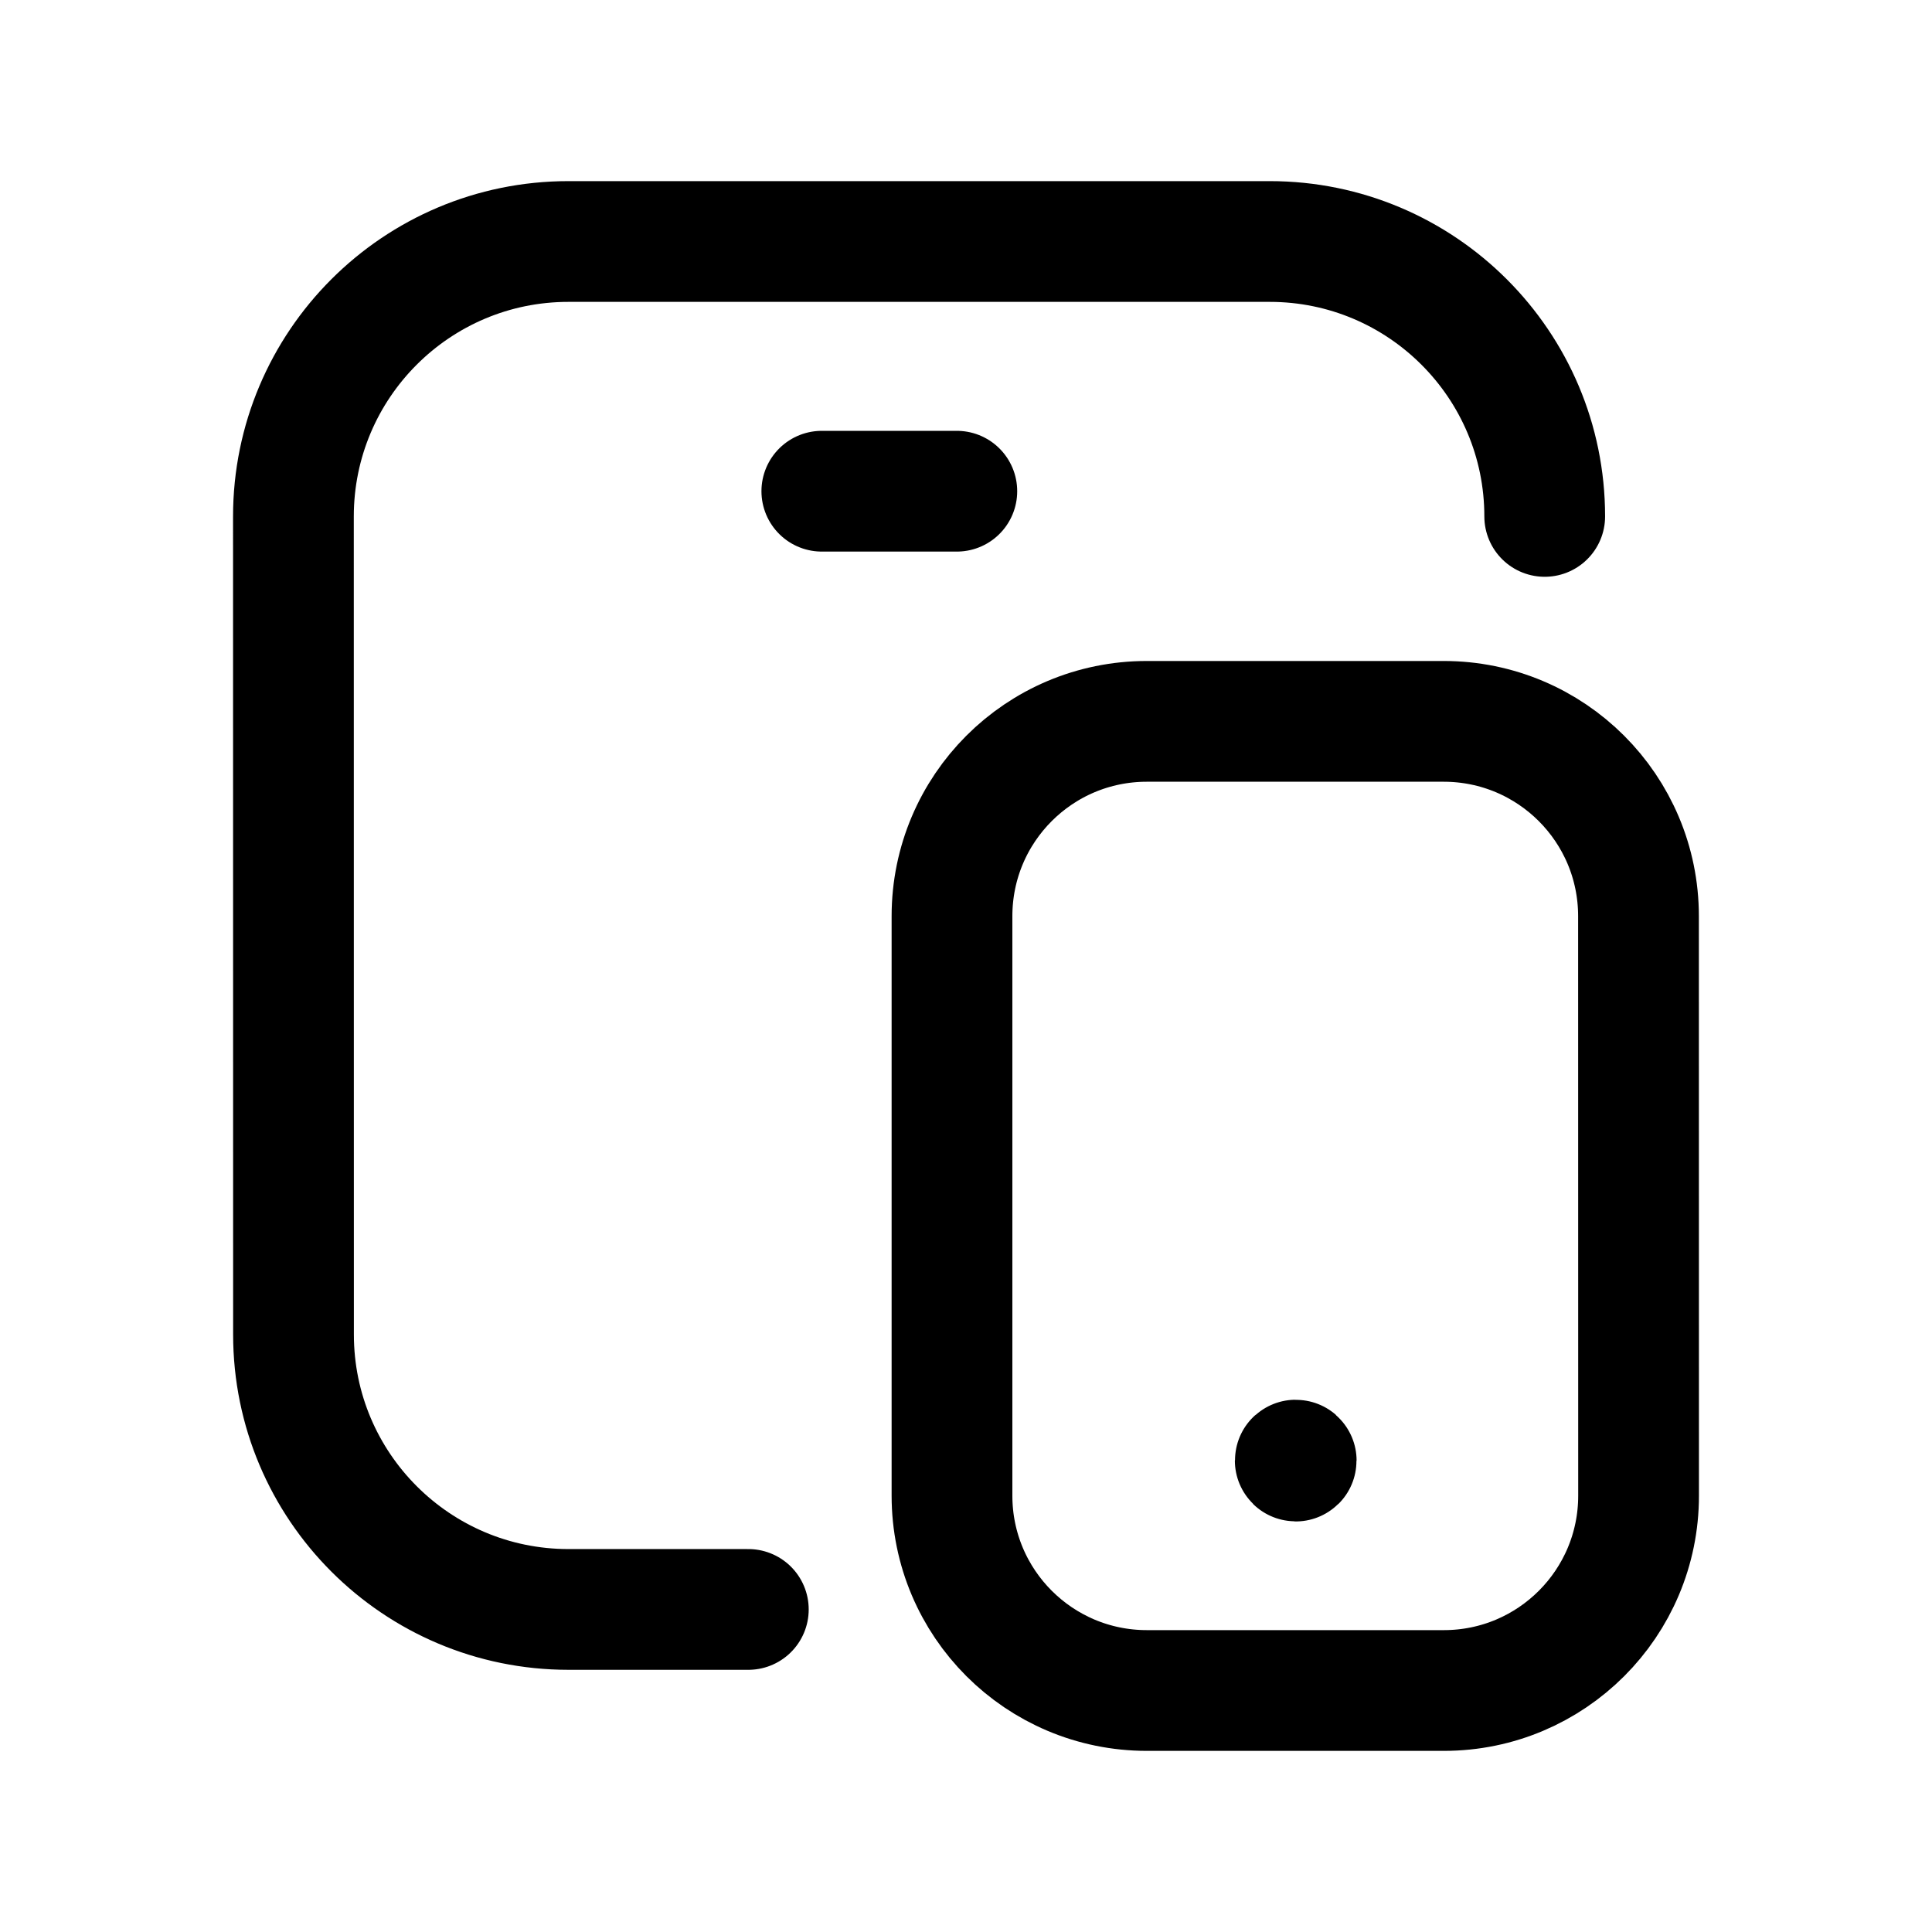 <svg width="24" height="24" viewBox="0 0 24 24" fill="none" xmlns="http://www.w3.org/2000/svg">
<path d="M19.189 6.415C19.189 4.529 17.659 3 15.773 3H7.061C5.174 3 3.645 4.53 3.645 6.416L3.646 16.578C3.646 18.463 5.175 19.993 7.062 19.993H9.296" stroke="black" stroke-width="1.5" stroke-linecap="round" stroke-linejoin="round"/>
<path d="M10.209 6.102H11.886" stroke="black" stroke-width="1.5" stroke-linecap="round" stroke-linejoin="round"/>
<path d="M20.354 11.381L20.355 18.58C20.355 19.917 19.272 21 17.936 21H14.247C12.91 21 11.826 19.917 11.826 18.58V11.381C11.826 10.044 12.909 8.961 14.246 8.961H17.934C19.271 8.961 20.354 10.044 20.354 11.381Z" stroke="black" stroke-width="1.5" stroke-linecap="round" stroke-linejoin="round"/>
<path d="M16.096 18.145V18.144M16.096 18.138C16.093 18.138 16.09 18.14 16.09 18.144C16.09 18.147 16.093 18.15 16.096 18.15C16.099 18.15 16.102 18.147 16.102 18.144C16.102 18.14 16.099 18.138 16.096 18.138Z" stroke="black" stroke-width="1.5" stroke-linecap="round" stroke-linejoin="round"/>
</svg>